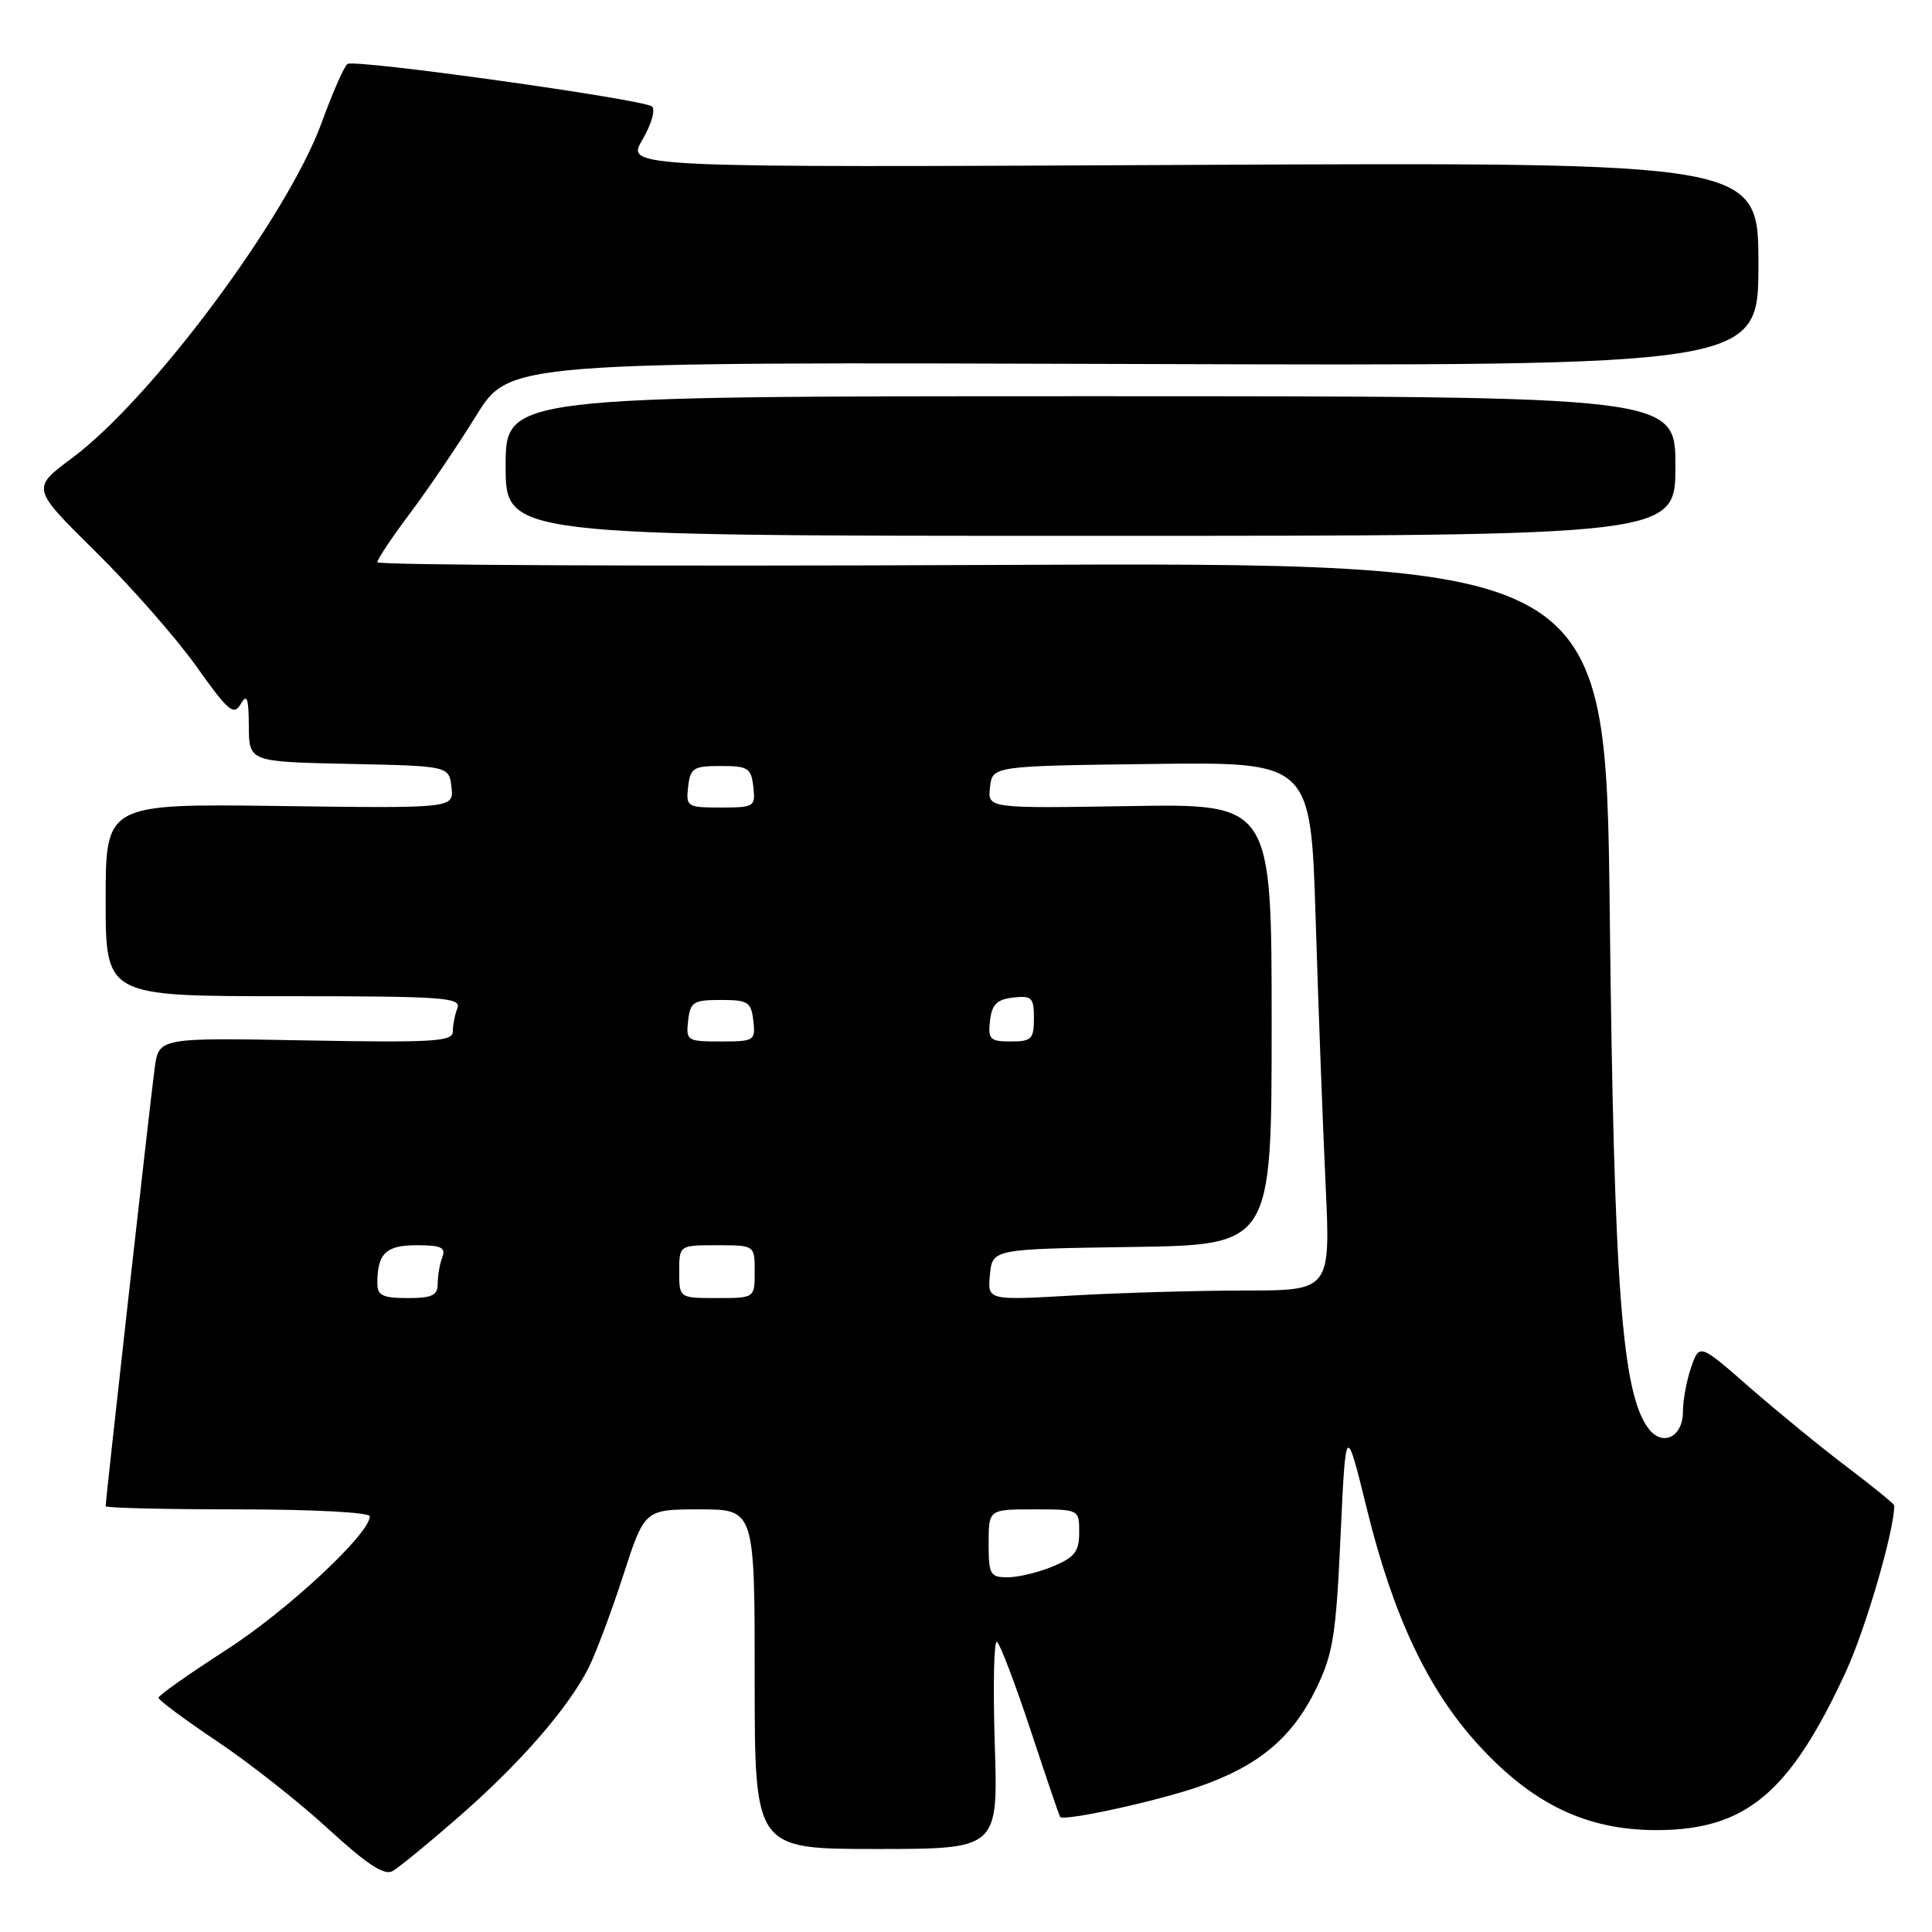 <?xml version="1.0" encoding="UTF-8" standalone="no"?>
<!DOCTYPE svg PUBLIC "-//W3C//DTD SVG 1.1//EN" "http://www.w3.org/Graphics/SVG/1.1/DTD/svg11.dtd" >
<svg xmlns="http://www.w3.org/2000/svg" xmlns:xlink="http://www.w3.org/1999/xlink" version="1.1" viewBox="0 0 256 256">
 <g >
 <path fill="currentColor"
d=" M 60.76 240.77 C 68.88 233.69 75.29 226.33 77.97 221.03 C 78.95 219.09 81.02 213.56 82.58 208.75 C 85.41 200.00 85.41 200.00 92.71 200.00 C 100.00 200.00 100.00 200.00 100.00 222.50 C 100.00 245.00 100.00 245.00 116.13 245.00 C 132.26 245.00 132.26 245.00 131.81 231.05 C 131.57 223.38 131.70 217.31 132.10 217.56 C 132.51 217.81 134.51 223.08 136.56 229.26 C 138.60 235.44 140.36 240.61 140.47 240.75 C 140.94 241.36 153.09 238.72 158.74 236.78 C 166.73 234.04 171.23 230.29 174.41 223.73 C 176.64 219.13 177.03 216.69 177.63 203.54 C 178.32 188.59 178.32 188.59 181.11 199.91 C 184.61 214.17 189.22 223.91 195.90 231.21 C 203.11 239.09 210.25 242.50 219.50 242.50 C 231.31 242.49 237.15 237.61 244.57 221.55 C 247.20 215.86 251.00 202.83 251.00 199.49 C 251.00 199.29 248.19 196.99 244.75 194.39 C 241.31 191.79 235.51 187.04 231.84 183.84 C 225.19 178.02 225.19 178.02 224.09 181.16 C 223.49 182.89 223.00 185.53 223.00 187.04 C 223.00 190.43 220.28 191.75 218.42 189.27 C 214.91 184.59 213.86 170.61 213.30 121.00 C 212.77 74.50 212.77 74.50 131.39 74.86 C 86.62 75.06 50.00 74.89 50.00 74.50 C 50.00 74.10 51.95 71.18 54.34 68.00 C 56.73 64.82 60.66 59.01 63.09 55.09 C 67.49 47.96 67.49 47.96 150.24 48.23 C 233.00 48.50 233.00 48.50 233.00 35.00 C 233.00 21.50 233.00 21.50 157.97 21.85 C 82.95 22.21 82.95 22.21 85.11 18.54 C 86.31 16.50 86.88 14.53 86.39 14.11 C 85.28 13.16 47.11 7.82 46.05 8.47 C 45.63 8.73 44.09 12.22 42.63 16.23 C 38.08 28.71 20.06 52.92 9.49 60.74 C 4.16 64.70 4.16 64.70 12.67 73.10 C 17.36 77.72 23.36 84.56 26.02 88.30 C 30.24 94.24 30.98 94.87 31.89 93.30 C 32.73 91.86 32.95 92.45 32.97 96.22 C 33.00 100.94 33.00 100.94 46.25 101.22 C 59.50 101.50 59.50 101.50 59.82 104.30 C 60.14 107.11 60.14 107.11 37.07 106.80 C 14.00 106.50 14.00 106.50 14.00 119.25 C 14.00 132.00 14.00 132.00 37.61 132.00 C 58.72 132.00 61.15 132.17 60.61 133.58 C 60.27 134.45 60.00 135.85 60.00 136.69 C 60.00 138.01 57.46 138.17 40.52 137.86 C 21.05 137.50 21.05 137.50 20.50 141.50 C 19.97 145.30 14.00 198.69 14.00 199.58 C 14.00 199.81 21.88 200.00 31.50 200.00 C 41.48 200.00 49.00 200.40 49.00 200.92 C 49.00 203.25 38.04 213.44 29.95 218.64 C 25.03 221.81 21.00 224.65 21.00 224.96 C 21.00 225.28 24.49 227.86 28.75 230.72 C 33.01 233.57 39.65 238.80 43.50 242.34 C 48.59 247.01 50.91 248.54 52.00 247.94 C 52.83 247.48 56.77 244.25 60.76 240.77 Z  M 222.00 61.75 C 222.00 52.50 222.00 52.50 144.50 52.50 C 67.00 52.50 67.00 52.50 67.00 61.75 C 67.00 71.00 67.00 71.00 144.50 71.00 C 222.00 71.00 222.00 71.00 222.00 61.75 Z  M 131.00 204.50 C 131.00 200.00 131.00 200.00 137.00 200.00 C 143.00 200.00 143.00 200.00 143.00 203.05 C 143.00 205.59 142.41 206.35 139.53 207.55 C 137.62 208.35 134.92 209.00 133.53 209.00 C 131.20 209.00 131.00 208.65 131.00 204.50 Z  M 50.00 170.08 C 50.00 166.08 51.11 165.00 55.21 165.00 C 58.45 165.00 59.10 165.30 58.61 166.58 C 58.27 167.45 58.00 169.03 58.00 170.08 C 58.00 171.65 57.28 172.00 54.00 172.00 C 50.72 172.00 50.00 171.65 50.00 170.08 Z  M 90.00 168.50 C 90.00 165.00 90.00 165.00 95.00 165.00 C 100.00 165.00 100.00 165.00 100.00 168.50 C 100.00 172.00 100.00 172.00 95.00 172.00 C 90.00 172.00 90.00 172.00 90.00 168.50 Z  M 131.17 168.91 C 131.50 165.50 131.50 165.50 150.00 165.23 C 168.50 164.96 168.50 164.96 168.50 135.73 C 168.50 106.50 168.50 106.50 149.68 106.81 C 130.86 107.12 130.86 107.12 131.18 104.31 C 131.50 101.50 131.50 101.50 152.59 101.23 C 173.68 100.96 173.68 100.96 174.33 121.73 C 174.68 133.15 175.27 148.91 175.64 156.75 C 176.31 171.00 176.31 171.00 164.91 171.00 C 158.63 171.01 148.40 171.30 142.17 171.66 C 130.85 172.31 130.85 172.31 131.17 168.91 Z  M 91.18 135.25 C 91.47 132.76 91.88 132.50 95.50 132.50 C 99.12 132.50 99.53 132.76 99.82 135.25 C 100.12 137.90 99.96 138.00 95.50 138.00 C 91.04 138.00 90.88 137.90 91.18 135.25 Z  M 131.18 135.25 C 131.43 133.09 132.09 132.43 134.25 132.18 C 136.72 131.90 137.00 132.18 137.00 134.93 C 137.00 137.69 136.69 138.00 133.93 138.00 C 131.18 138.00 130.90 137.72 131.18 135.25 Z  M 91.18 104.25 C 91.47 101.76 91.88 101.50 95.50 101.50 C 99.12 101.50 99.53 101.76 99.82 104.25 C 100.12 106.90 99.96 107.00 95.50 107.00 C 91.04 107.00 90.88 106.90 91.18 104.25 Z "/>
</g>
</svg>